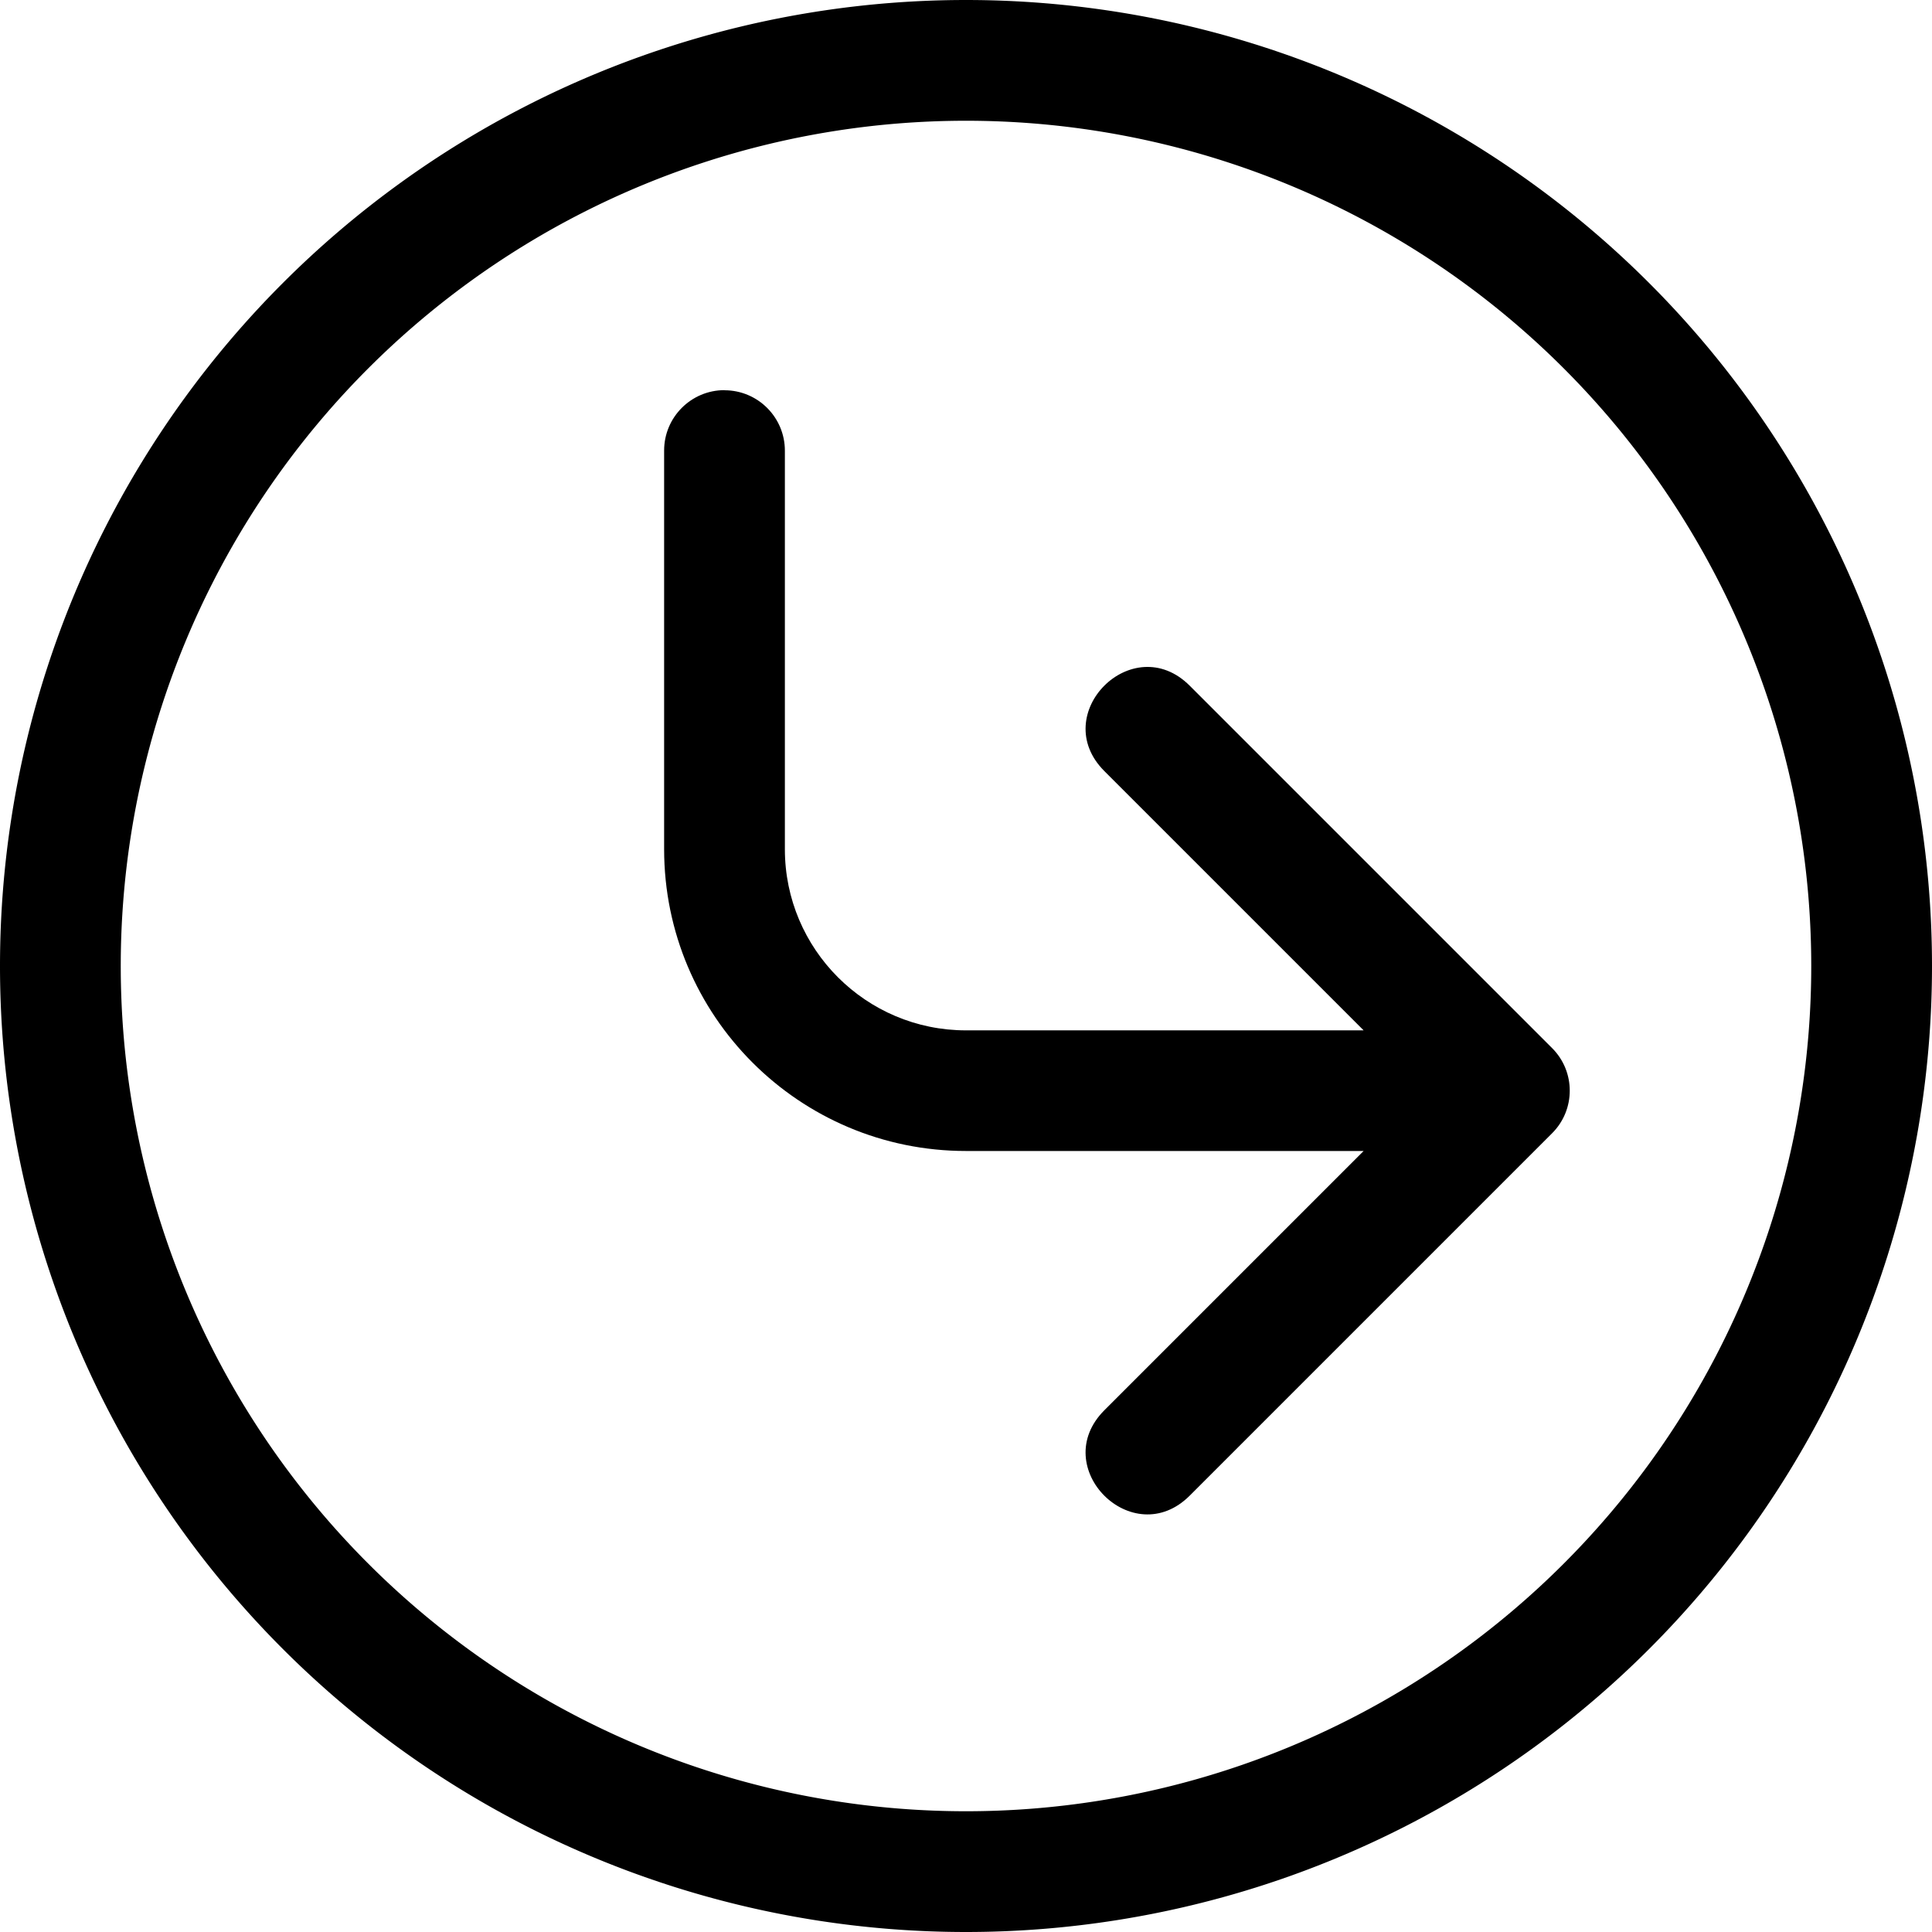 <svg class="bi" width="1em" height="1em" fill="currentColor" version="1.1" viewBox="0 0 16 16" xmlns="http://www.w3.org/2000/svg">
  <path d="m8 15a7 7 0 1 0 0-14 7 7 0 0 0 0 14zm0 1a8 8 0 1 0 0-16 8 8 0 0 0 0 16z" fill-rule="evenodd"/>
  <path d="m6 3.231c-0.276 0-0.5 0.224-0.5 0.5v3.301c0 1.381 1.119 2.5 2.5 2.5h3.293l-2.147 2.147c-0.472 0.472 0.235 1.179 0.707 0.707l3-3c0.196-0.195 0.196-0.512 0-0.707l-3-3c-0.472-0.472-1.179 0.235-0.707 0.707l2.147 2.147h-3.293c-0.828 0-1.5-0.672-1.5-1.5v-3.301c0-0.276-0.224-0.5-0.5-0.5z"/>
</svg>
